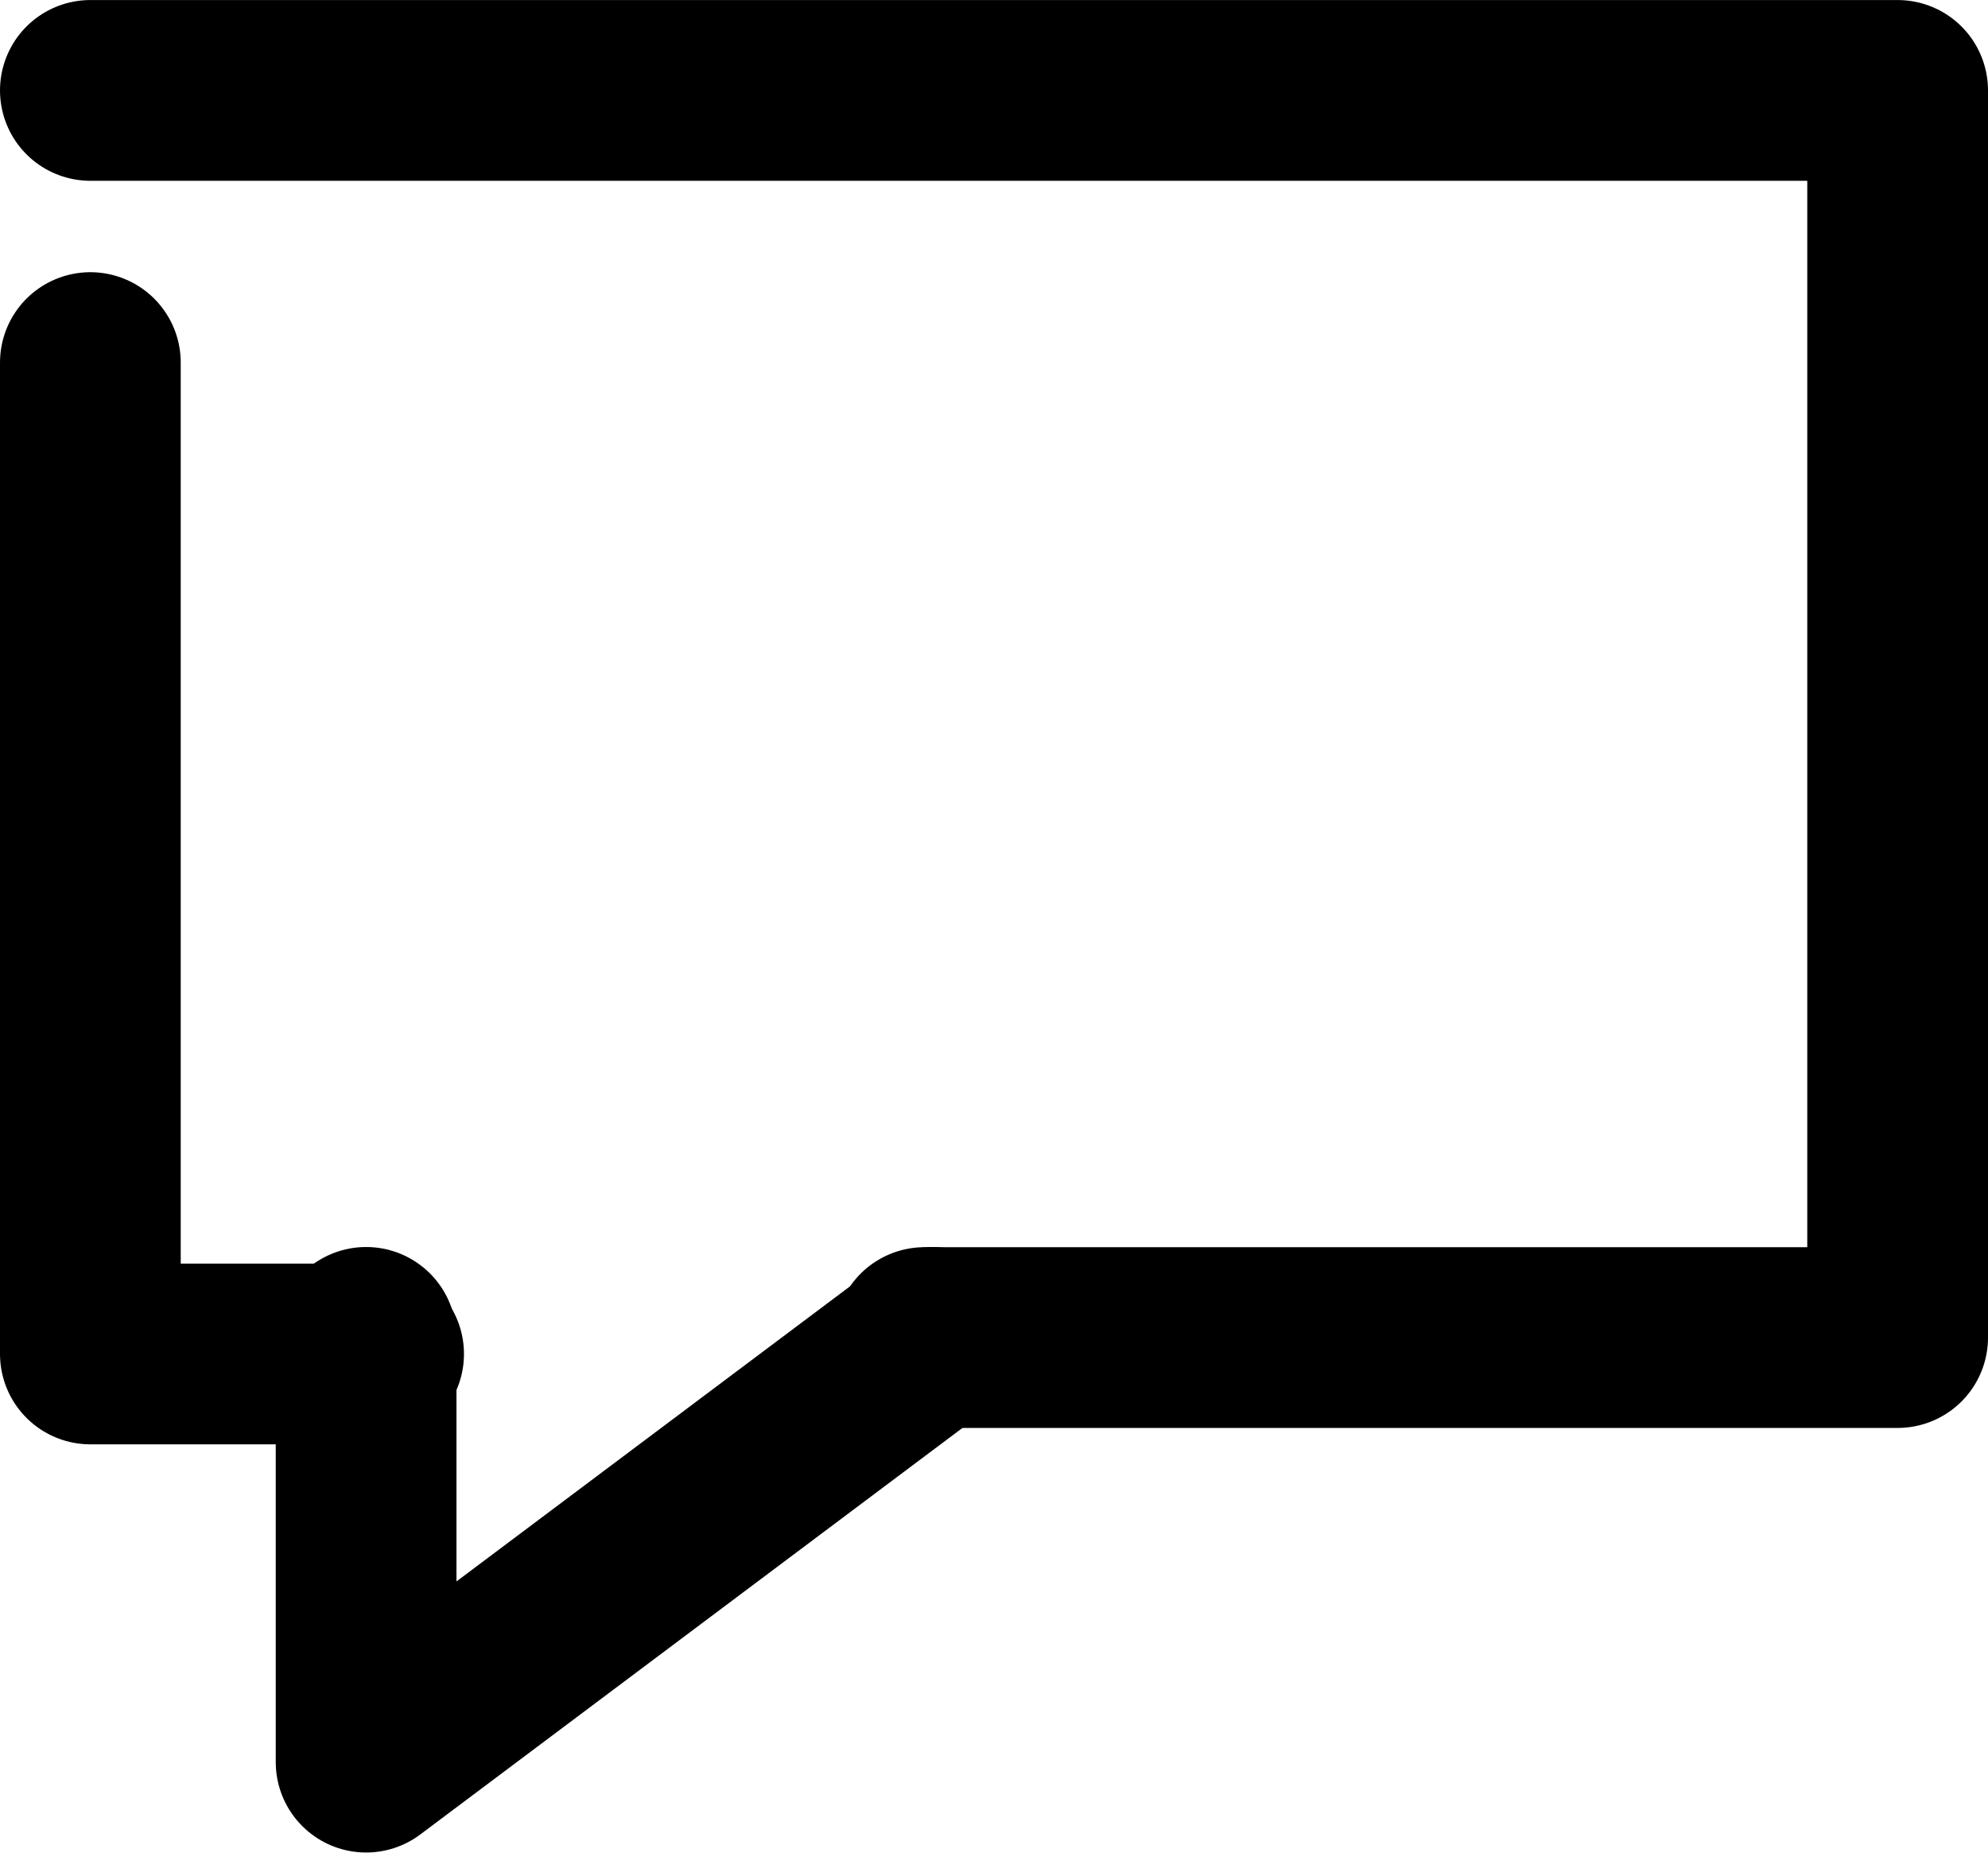 <svg xmlns="http://www.w3.org/2000/svg" width="44" height="41" viewBox="0 0 44 41">
  <g id="Group_65579" data-name="Group 65579" transform="translate(-647 -135.999)">
    <path id="Path_34506" data-name="Path 34506" d="M649,138h40v27.6H667.462" transform="translate(0 0)" fill="none" stroke="#000" stroke-linecap="round" stroke-linejoin="round" stroke-miterlimit="10" stroke-width="4"/>
    <path id="Path_34507" data-name="Path 34507" d="M655.269,163.94H649V142" transform="translate(0 2.023)" fill="none" stroke="#000" stroke-linecap="round" stroke-linejoin="round" stroke-miterlimit="10" stroke-width="4"/>
    <path id="Path_34508" data-name="Path 34508" d="M665.538,156,653,165.4V156" transform="translate(2.103 9.596)" fill="none" stroke="#000" stroke-linecap="round" stroke-linejoin="round" stroke-miterlimit="10" stroke-width="4"/>
  </g>
</svg>

